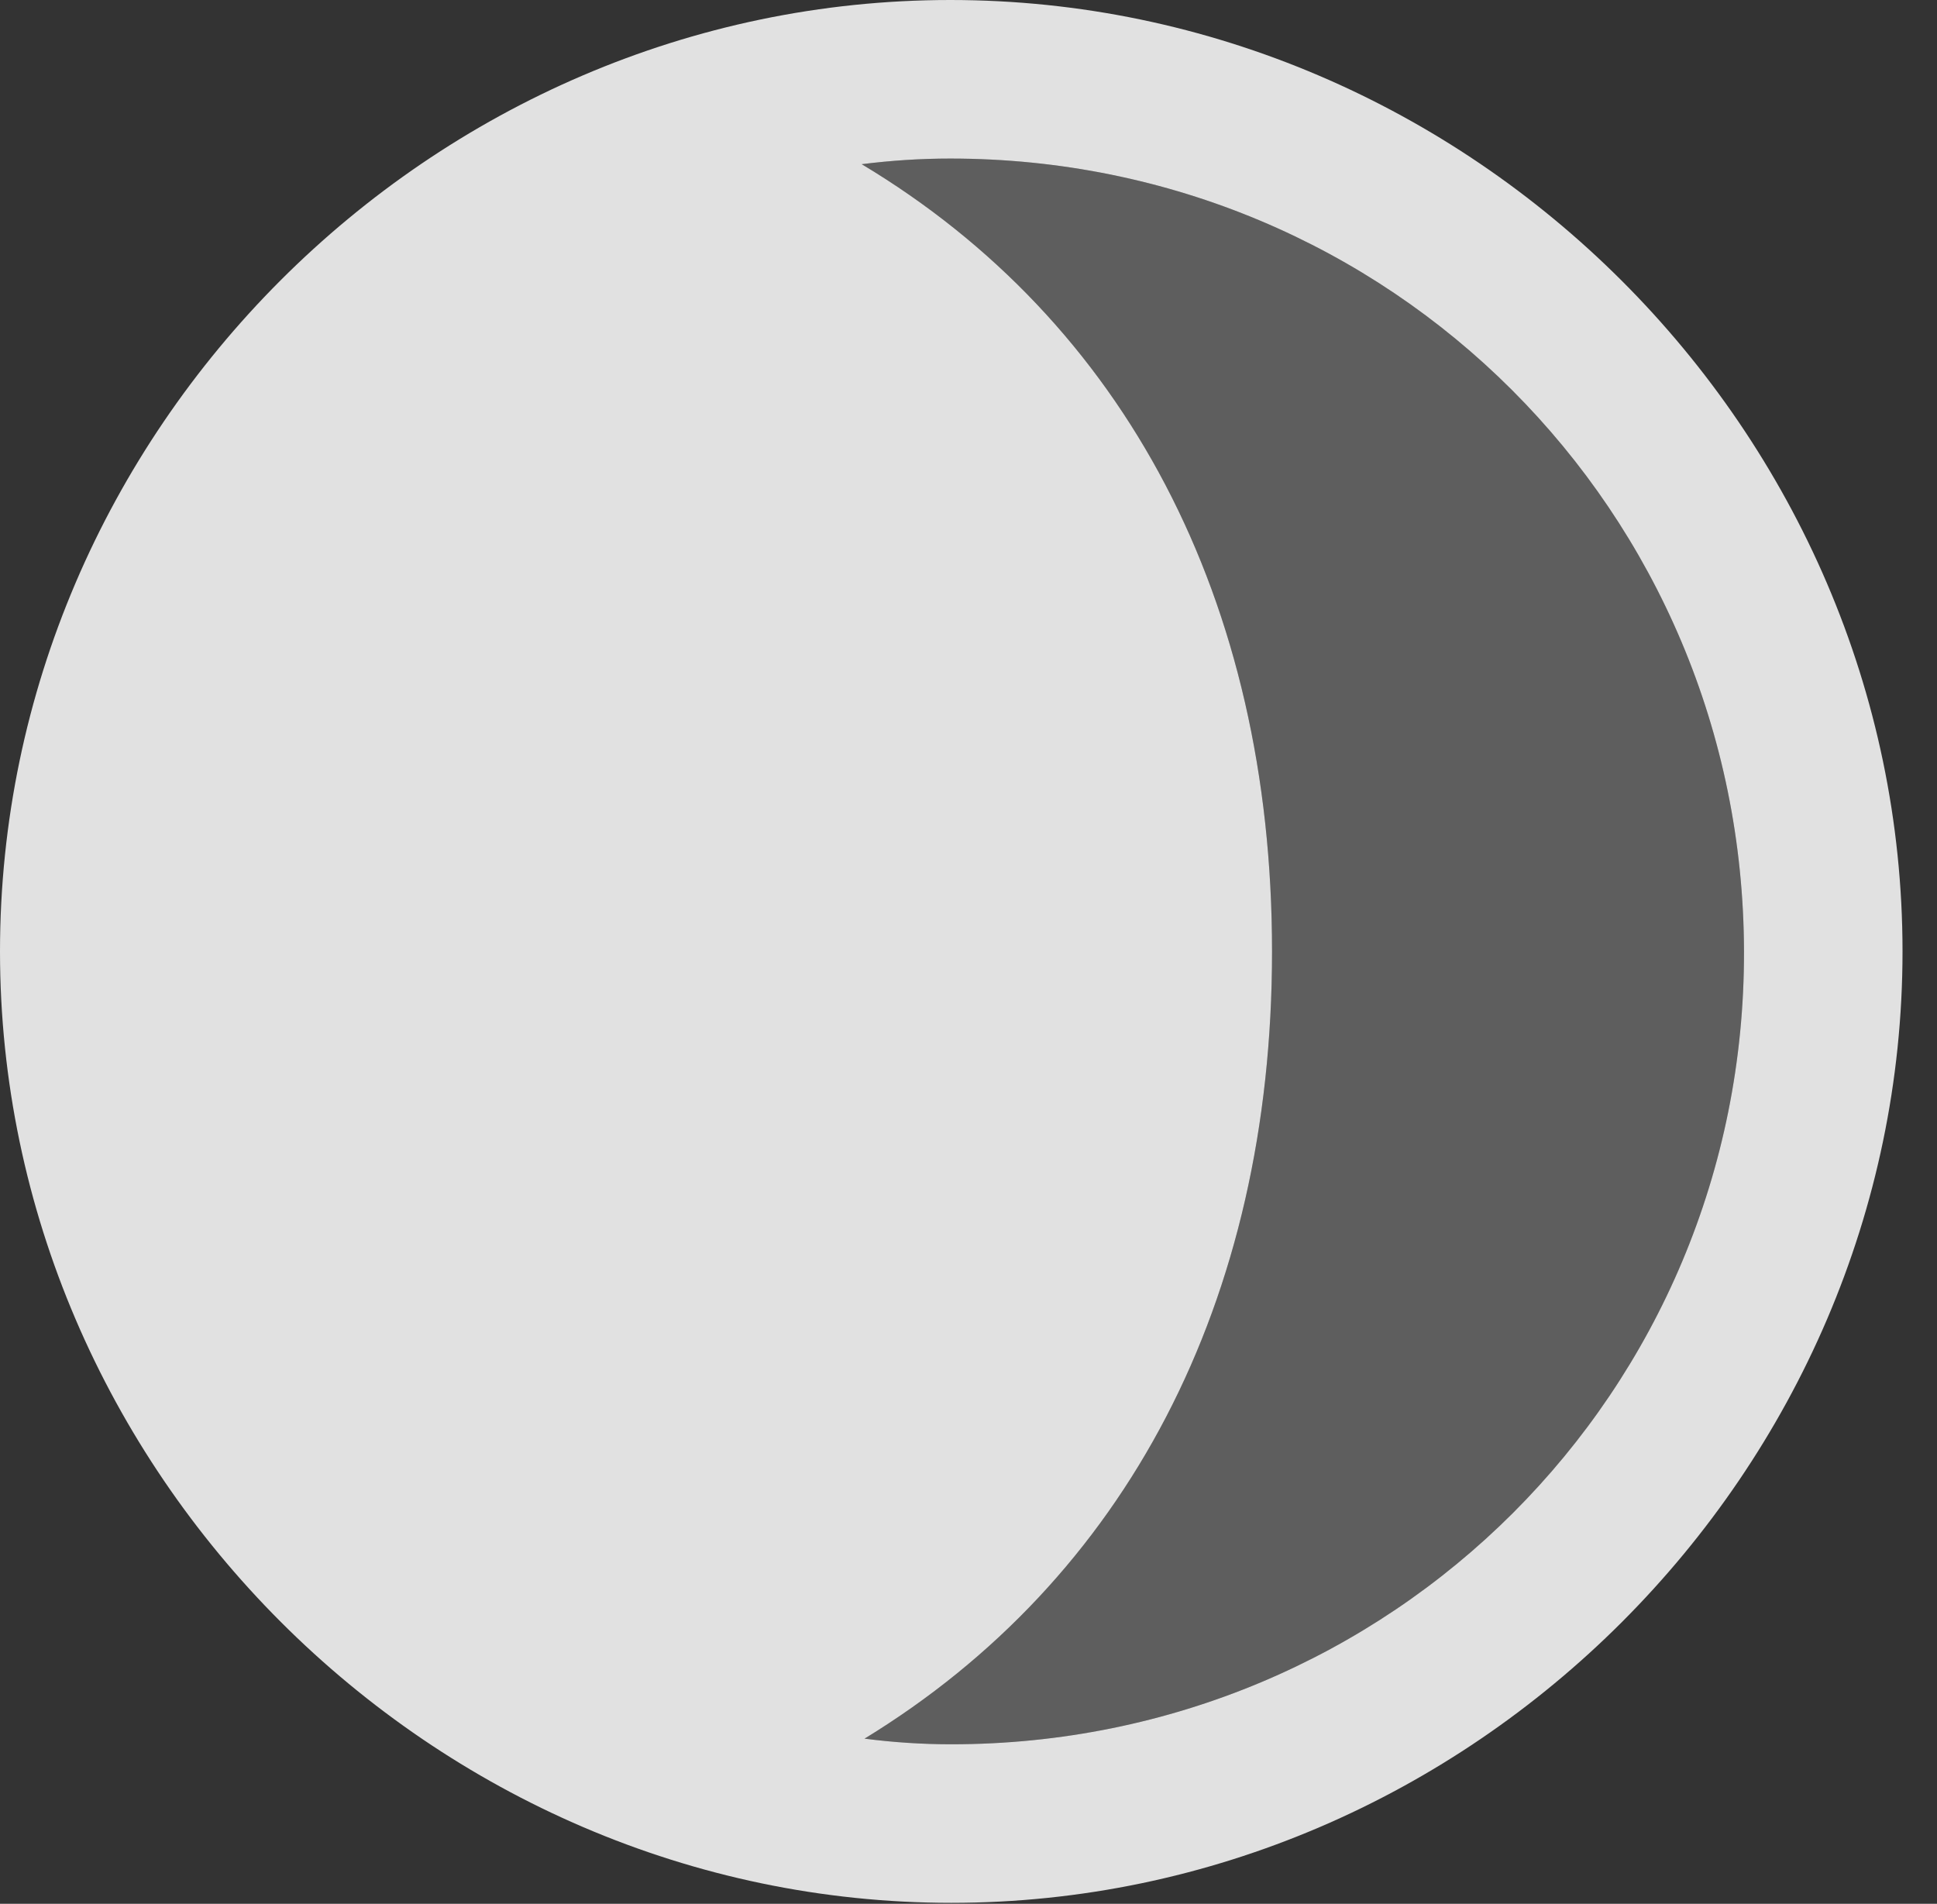 <?xml version="1.0" encoding="UTF-8"?>
<!--Generator: Apple Native CoreSVG 232.5-->
<!DOCTYPE svg
PUBLIC "-//W3C//DTD SVG 1.1//EN"
       "http://www.w3.org/Graphics/SVG/1.1/DTD/svg11.dtd">
<svg version="1.1" xmlns="http://www.w3.org/2000/svg" xmlns:xlink="http://www.w3.org/1999/xlink" width="20.283" height="19.932">
 <rect width="100%" height="100%" fill="#333333" stroke="none"/>
 <g>
  <rect height="19.932" opacity="0" width="20.283" x="0" y="0"/>
  <path d="M18.262 9.961C18.271 14.57 14.57 18.262 9.961 18.262C9.658 18.262 9.355 18.242 9.053 18.203C11.787 16.533 13.32 13.633 13.32 9.961C13.32 6.279 11.777 3.369 9.023 1.719C9.336 1.68 9.639 1.66 9.951 1.66C14.56 1.66 18.252 5.352 18.262 9.961Z" fill="#ffffff" fill-opacity="0.212"/>
  <path d="M0 9.961C0 15.4 4.521 19.922 9.961 19.922C15.41 19.922 19.922 15.4 19.922 9.961C19.922 4.512 15.4 0 9.951 0C4.512 0 0 4.512 0 9.961ZM18.262 9.961C18.271 14.57 14.57 18.262 9.961 18.262C9.658 18.262 9.355 18.242 9.053 18.203C11.787 16.533 13.32 13.633 13.32 9.961C13.32 6.279 11.777 3.369 9.023 1.719C9.336 1.68 9.639 1.66 9.951 1.66C14.56 1.66 18.252 5.352 18.262 9.961Z" fill="#ffffff" fill-opacity="0.85"/>
 </g>
</svg>
